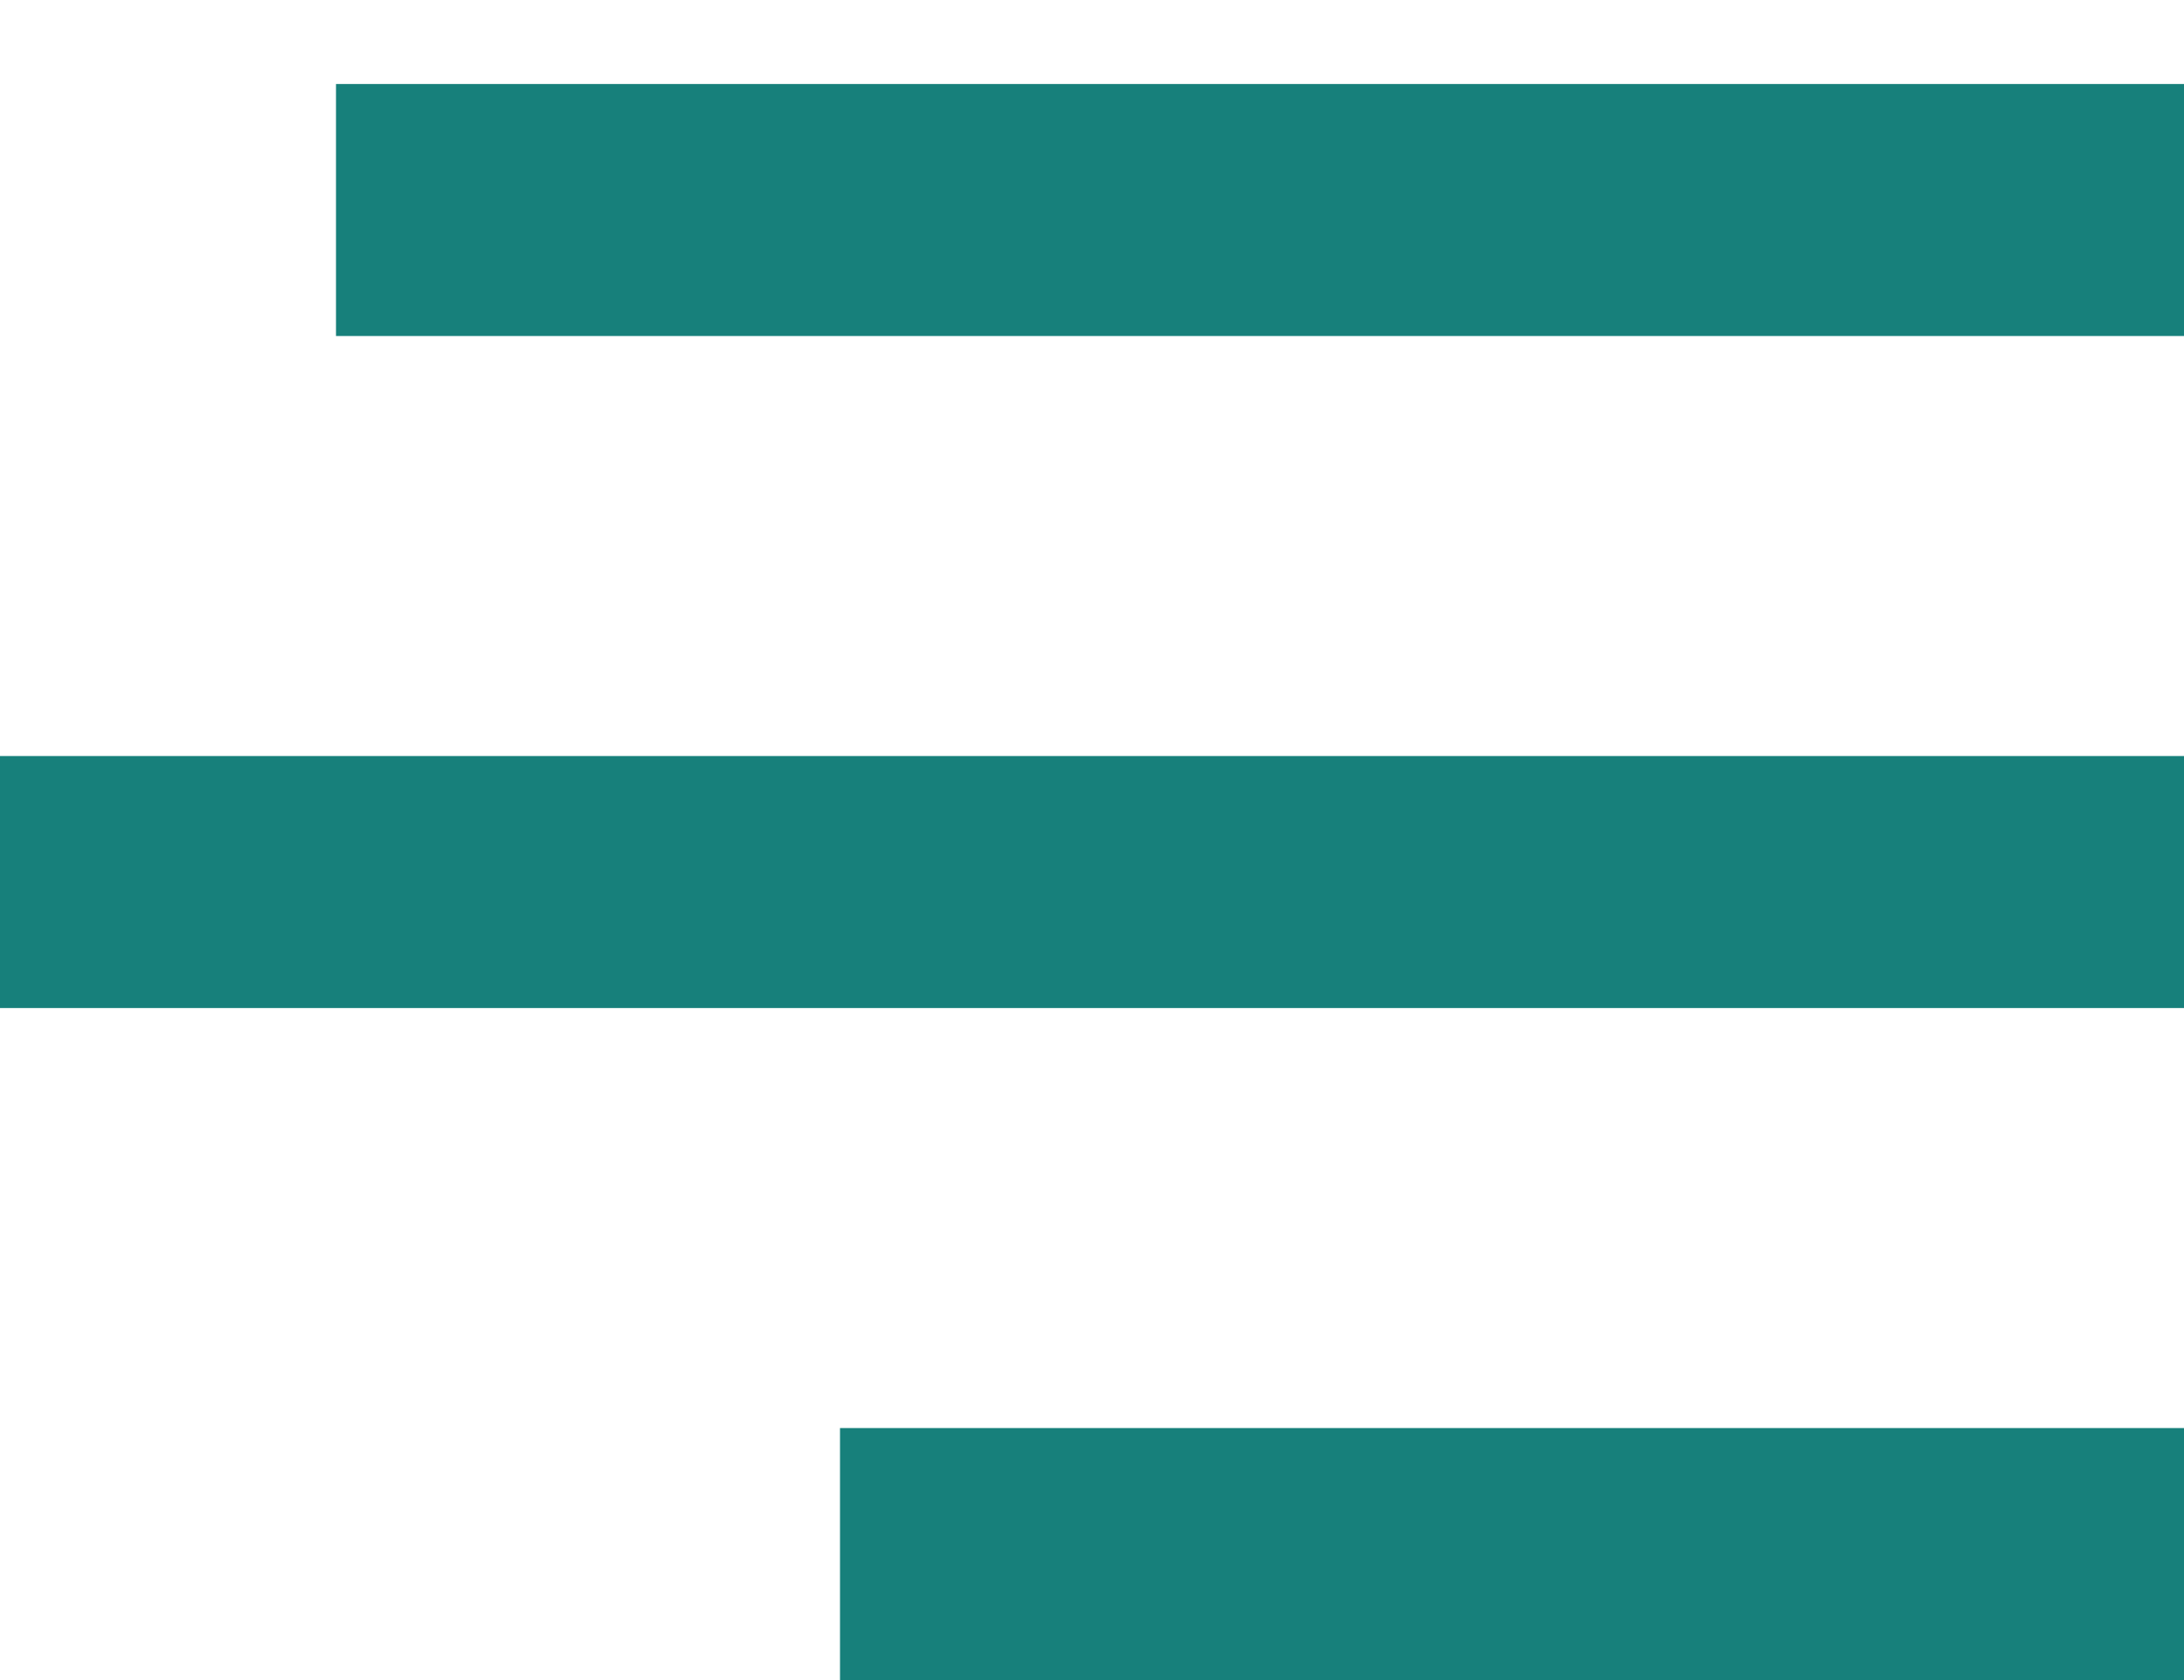 <svg width="13" height="10" viewBox="0 0 13 10" fill="none" xmlns="http://www.w3.org/2000/svg">
<line x1="2" y1="1.25" x2="13" y2="1.25" stroke="#17807B" stroke-width="1.5"/>
<line y1="5.25" x2="13" y2="5.25" stroke="#17807B" stroke-width="1.5"/>
<line x1="5" y1="9.25" x2="13" y2="9.25" stroke="#17807B" stroke-width="1.5"/>
</svg>
